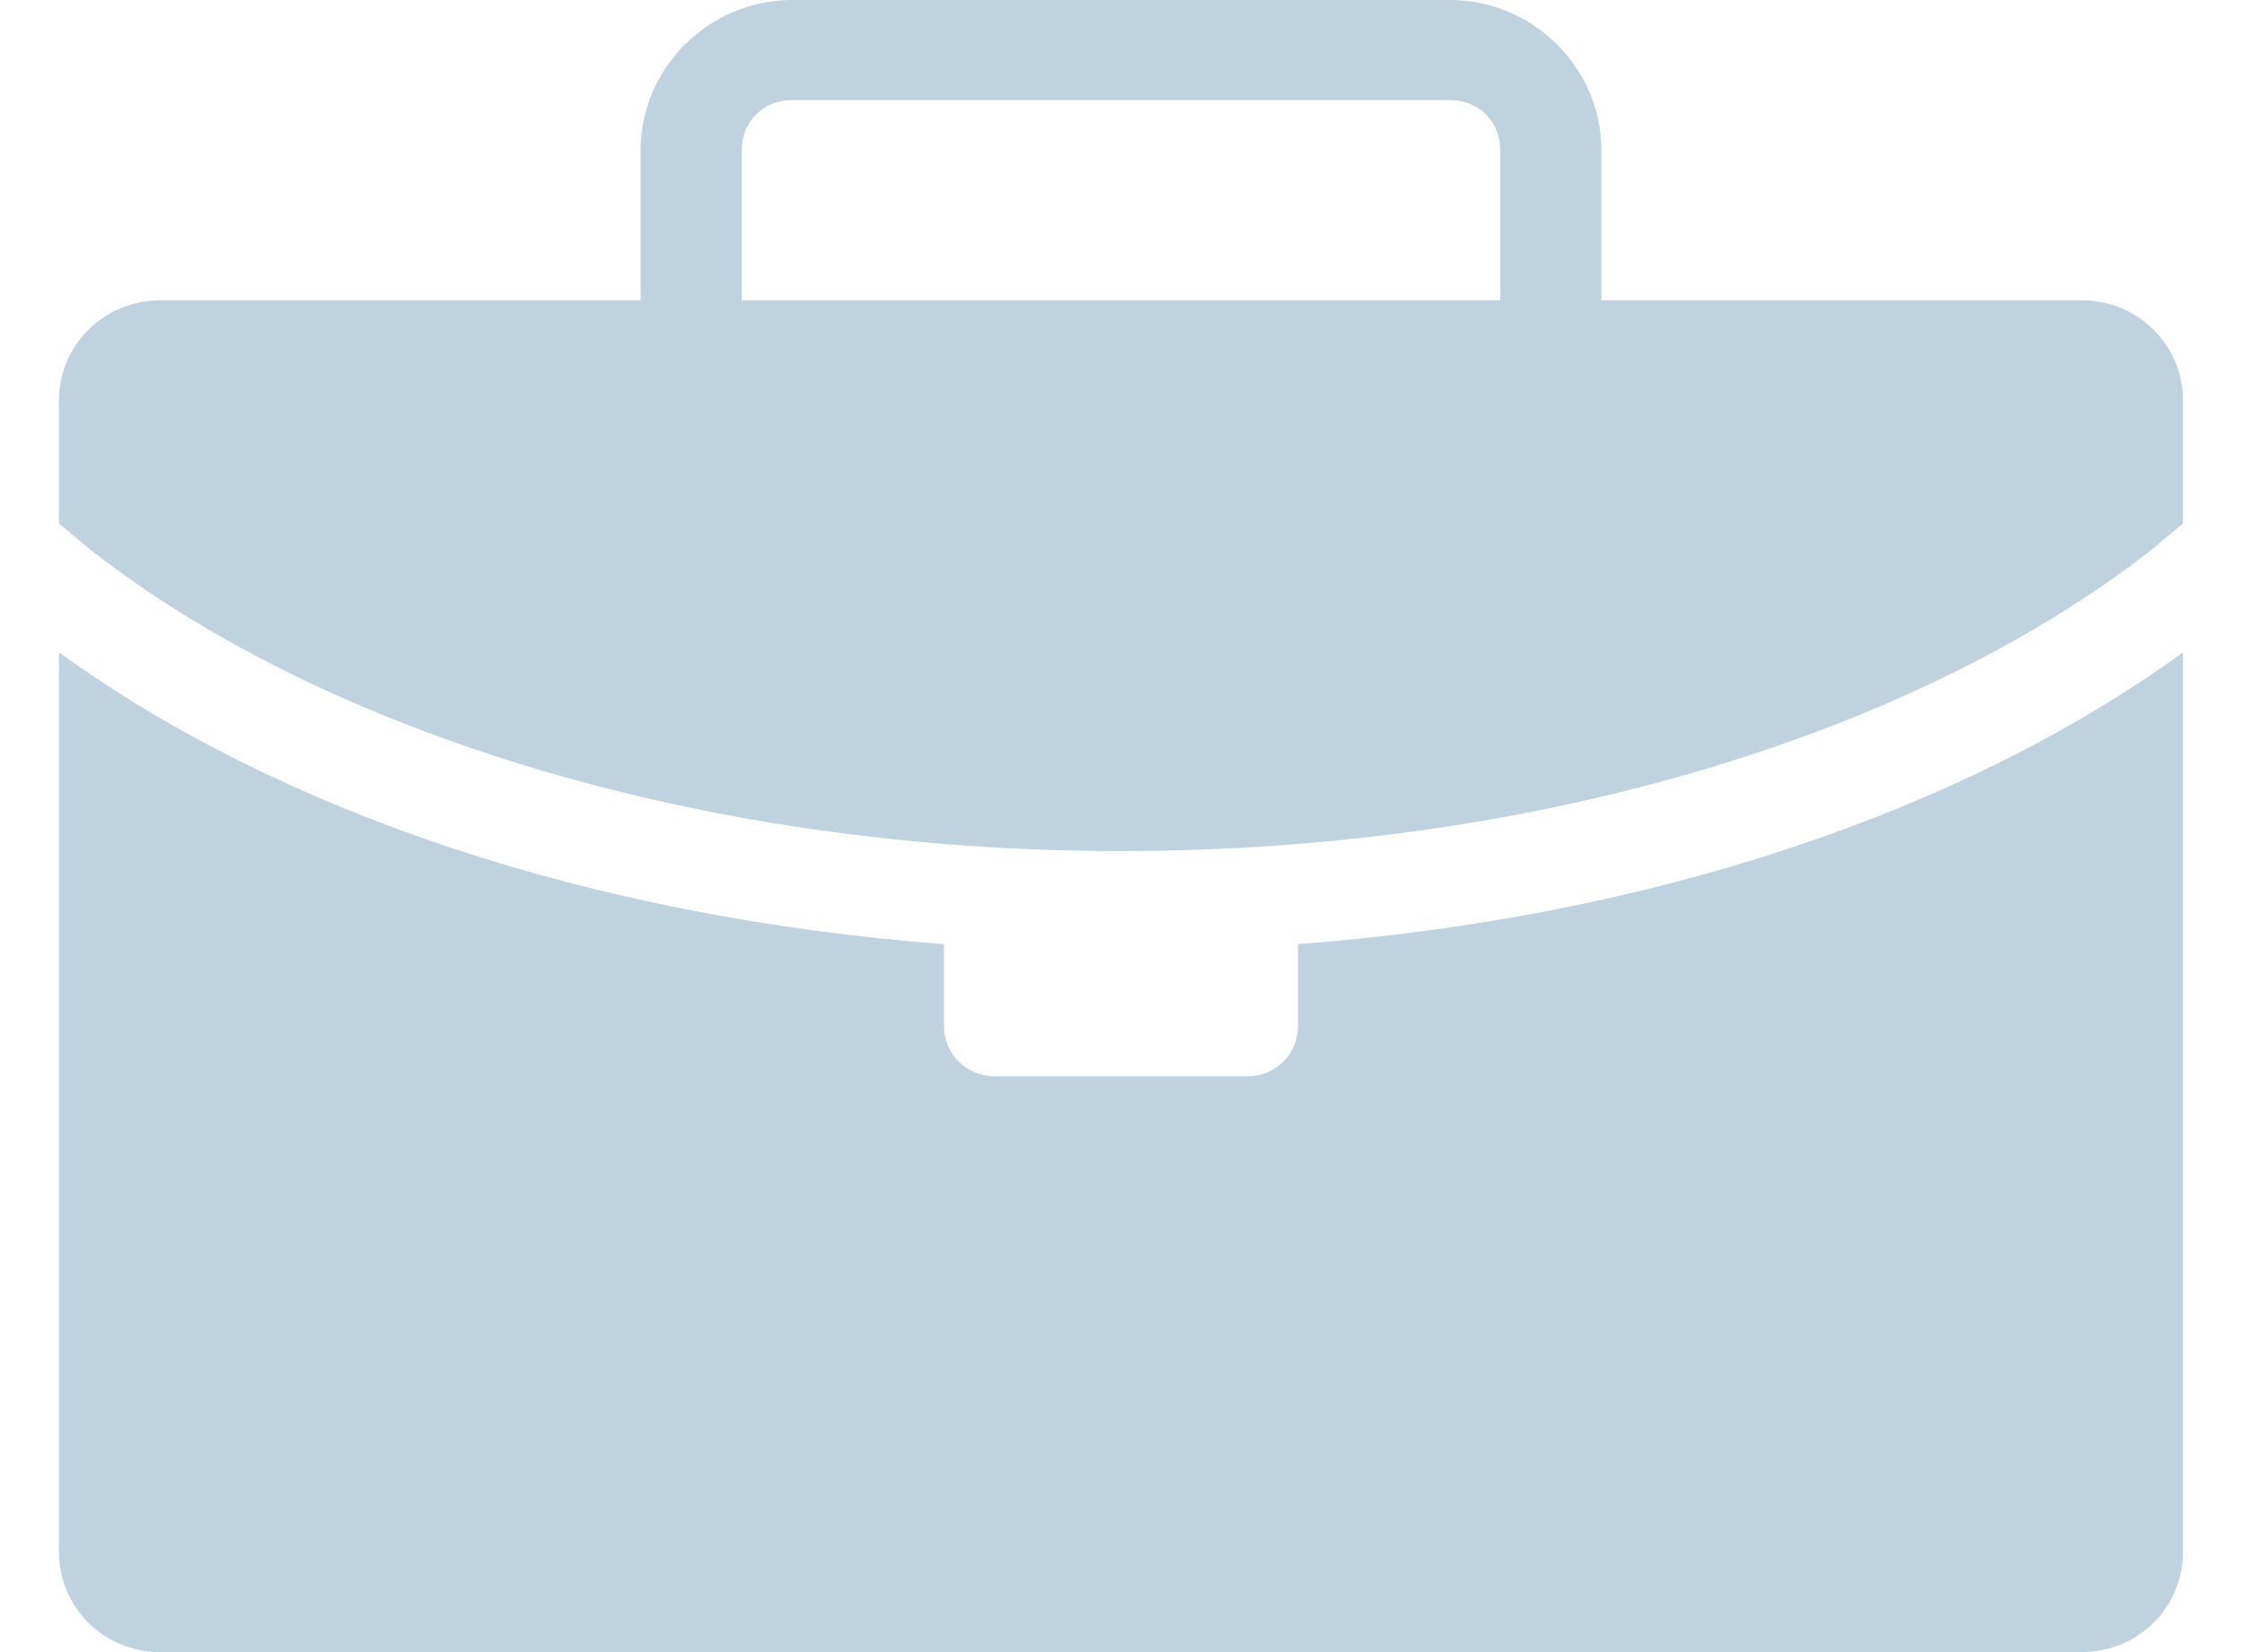 <svg width="19" height="14" viewBox="0 0 19 14" fill="none" xmlns="http://www.w3.org/2000/svg">
<path d="M6.714 0C6.009 0 5.429 0.575 5.429 1.273V2.545H1.357C0.882 2.545 0.5 2.924 0.5 3.394V4.435C0.558 4.484 0.767 4.659 0.768 4.66C2.717 6.183 5.901 7.212 9.5 7.212C13.099 7.212 16.283 6.183 18.232 4.66C18.233 4.659 18.442 4.484 18.5 4.435V3.394C18.5 2.924 18.118 2.545 17.643 2.545H13.571V1.273C13.571 0.575 12.991 0 12.286 0H6.714ZM6.714 0.848H12.286C12.531 0.848 12.714 1.03 12.714 1.273V2.545H6.286V1.273C6.286 1.03 6.469 0.848 6.714 0.848ZM0.5 5.528V13.152C0.5 13.622 0.882 14 1.357 14H17.643C18.118 14 18.5 13.622 18.5 13.152V5.528C16.645 6.875 13.998 7.773 11 8.001V8.697C11 8.932 10.809 9.121 10.571 9.121H8.429C8.191 9.121 8 8.932 8 8.697V8.001C5.002 7.773 2.355 6.875 0.5 5.528Z" fill="#BFD2DF"/>
</svg>
